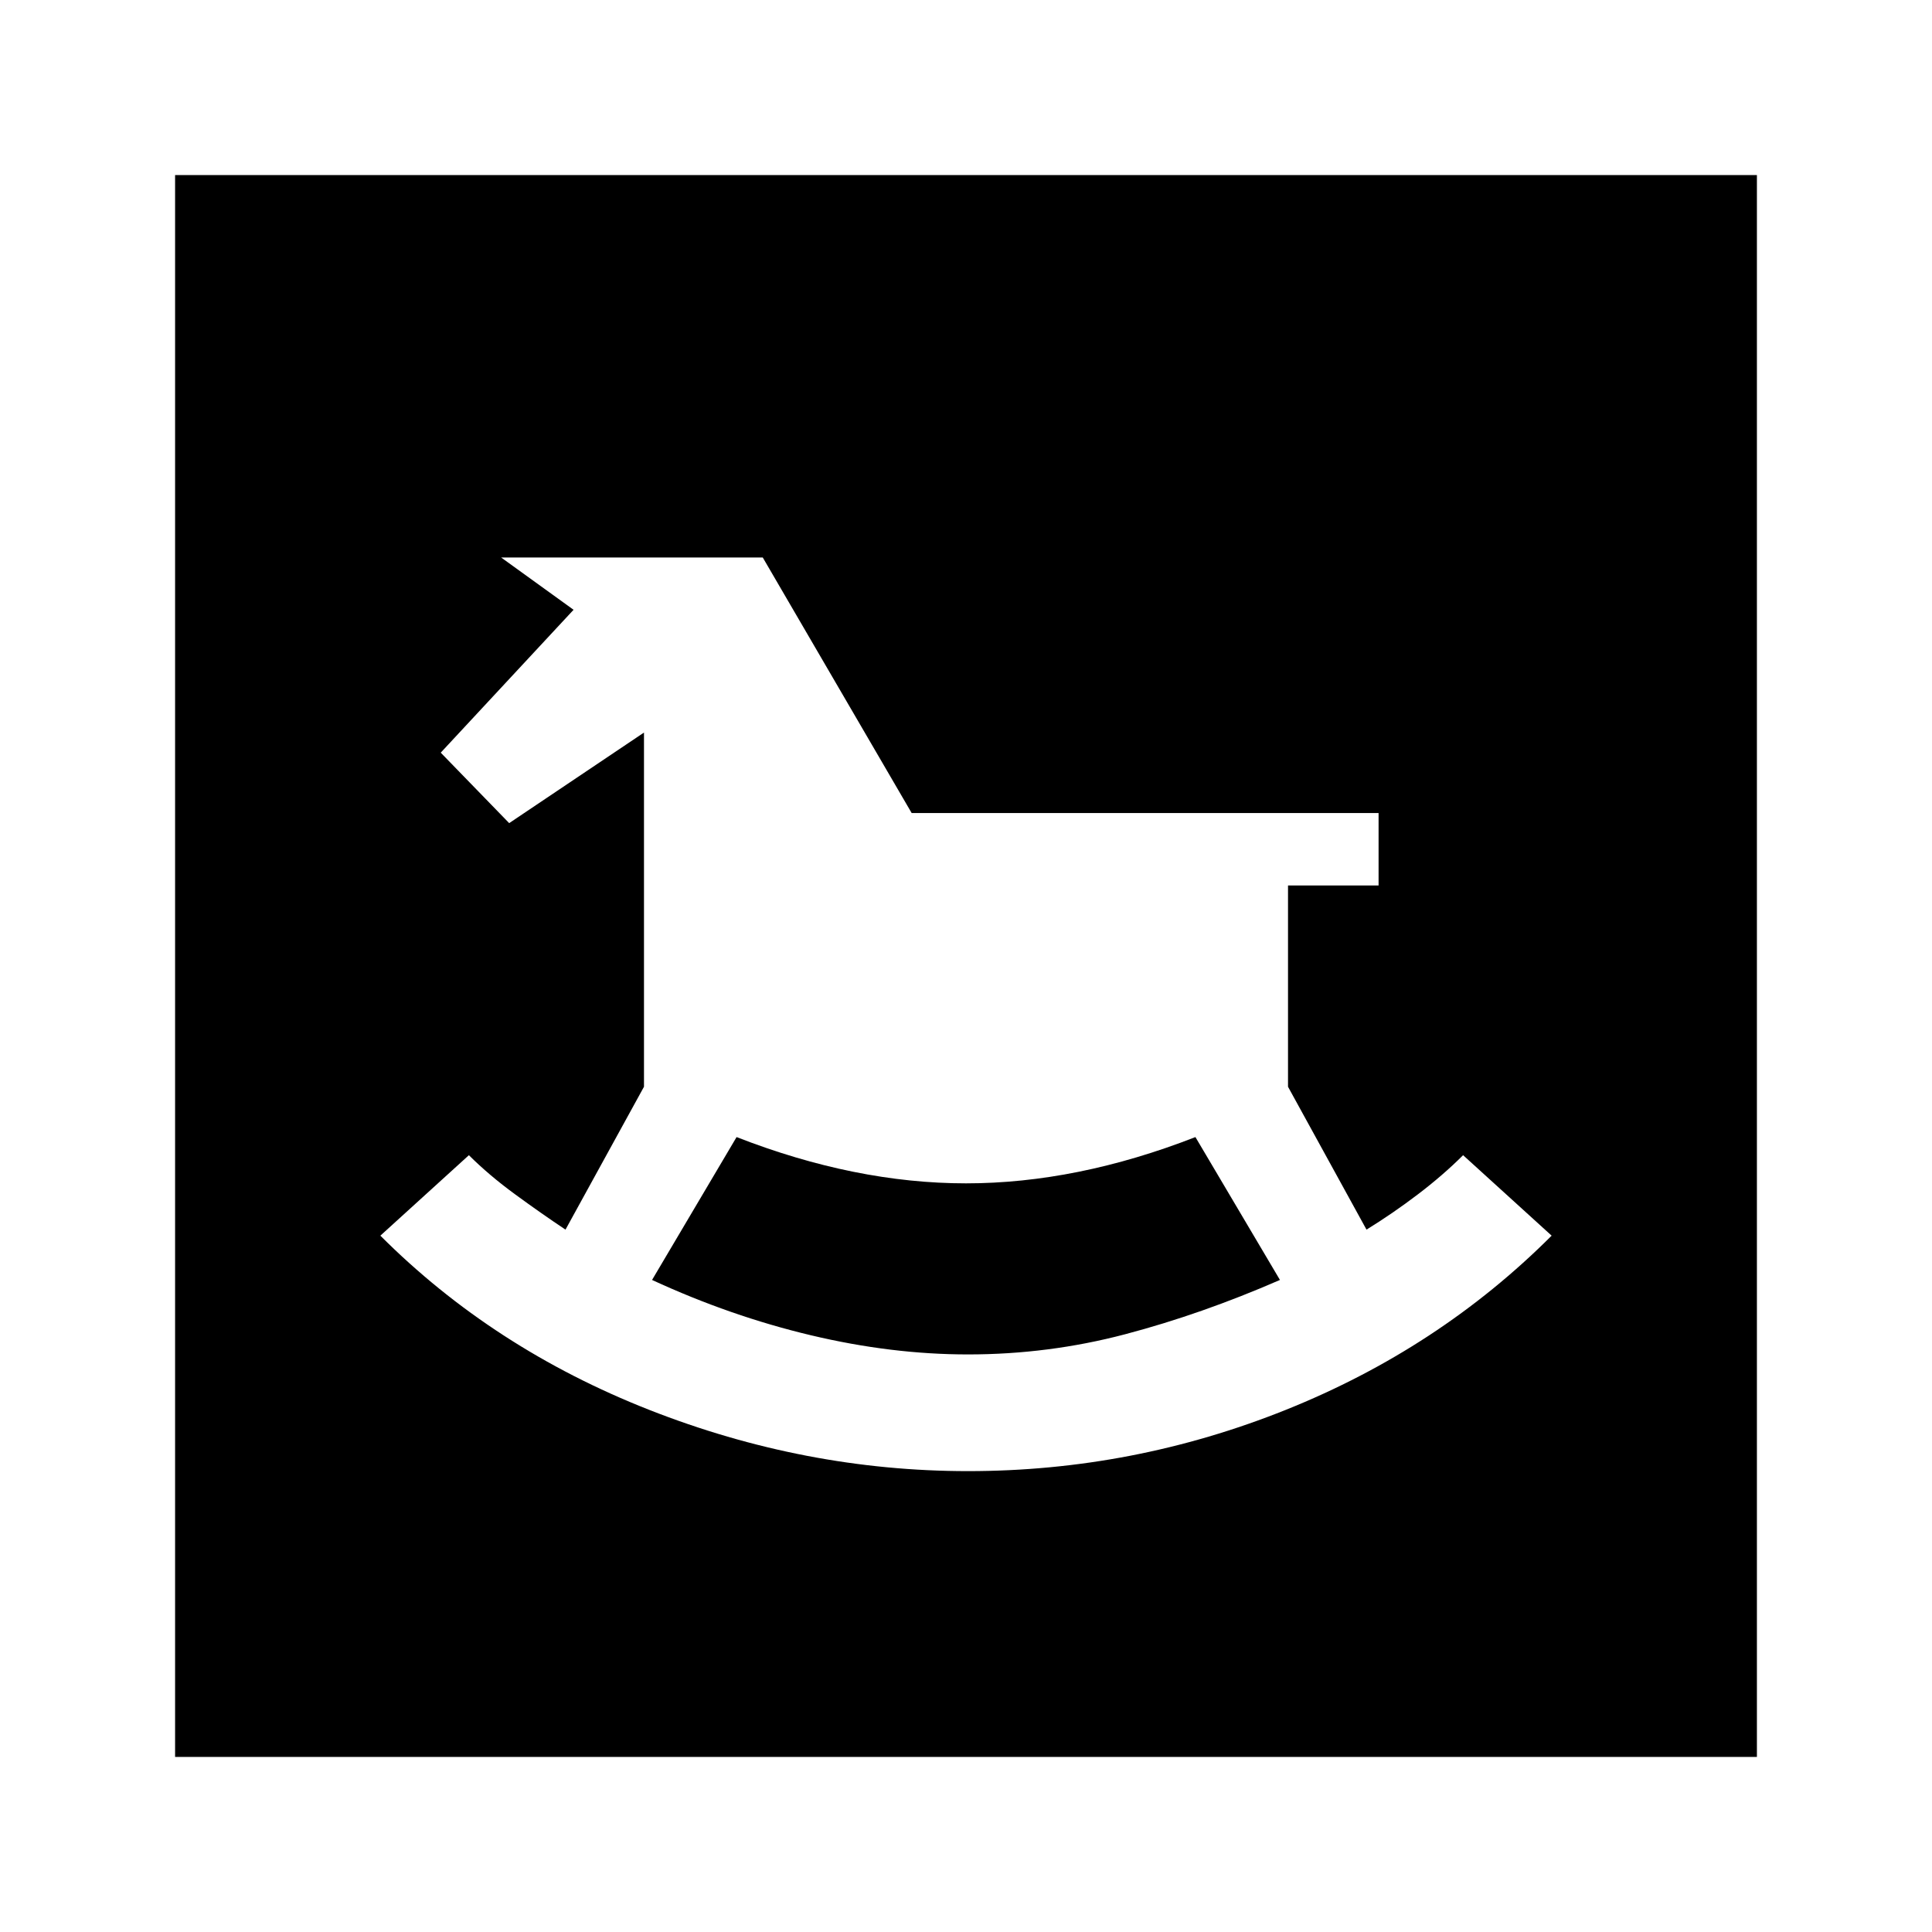 <svg xmlns="http://www.w3.org/2000/svg" height="40" width="40"><path d="M20.042 30.458q3.416 0 6.583-1.27 3.167-1.271 5.5-3.605l-1.833-1.666q-.417.416-.938.812-.521.396-1.062.729L26.667 22.5v-4.167h1.875v-1.5h-9.667l-3.083-5.291h-5.417l1.5 1.083-2.75 2.958 1.417 1.459 2.791-1.875V22.5l-1.625 2.958q-.5-.333-1.041-.729-.542-.396-.959-.812l-1.833 1.666q2.333 2.334 5.562 3.605 3.23 1.27 6.605 1.27Zm0-2.416q-1.584 0-3.25-.396-1.667-.396-3.292-1.146l1.75-2.958q2.458.958 4.75.958t4.75-.958L26.5 26.5q-1.625.708-3.208 1.125-1.584.417-3.25.417ZM3.625 36.375V3.625h32.75v32.75Z"/></svg>